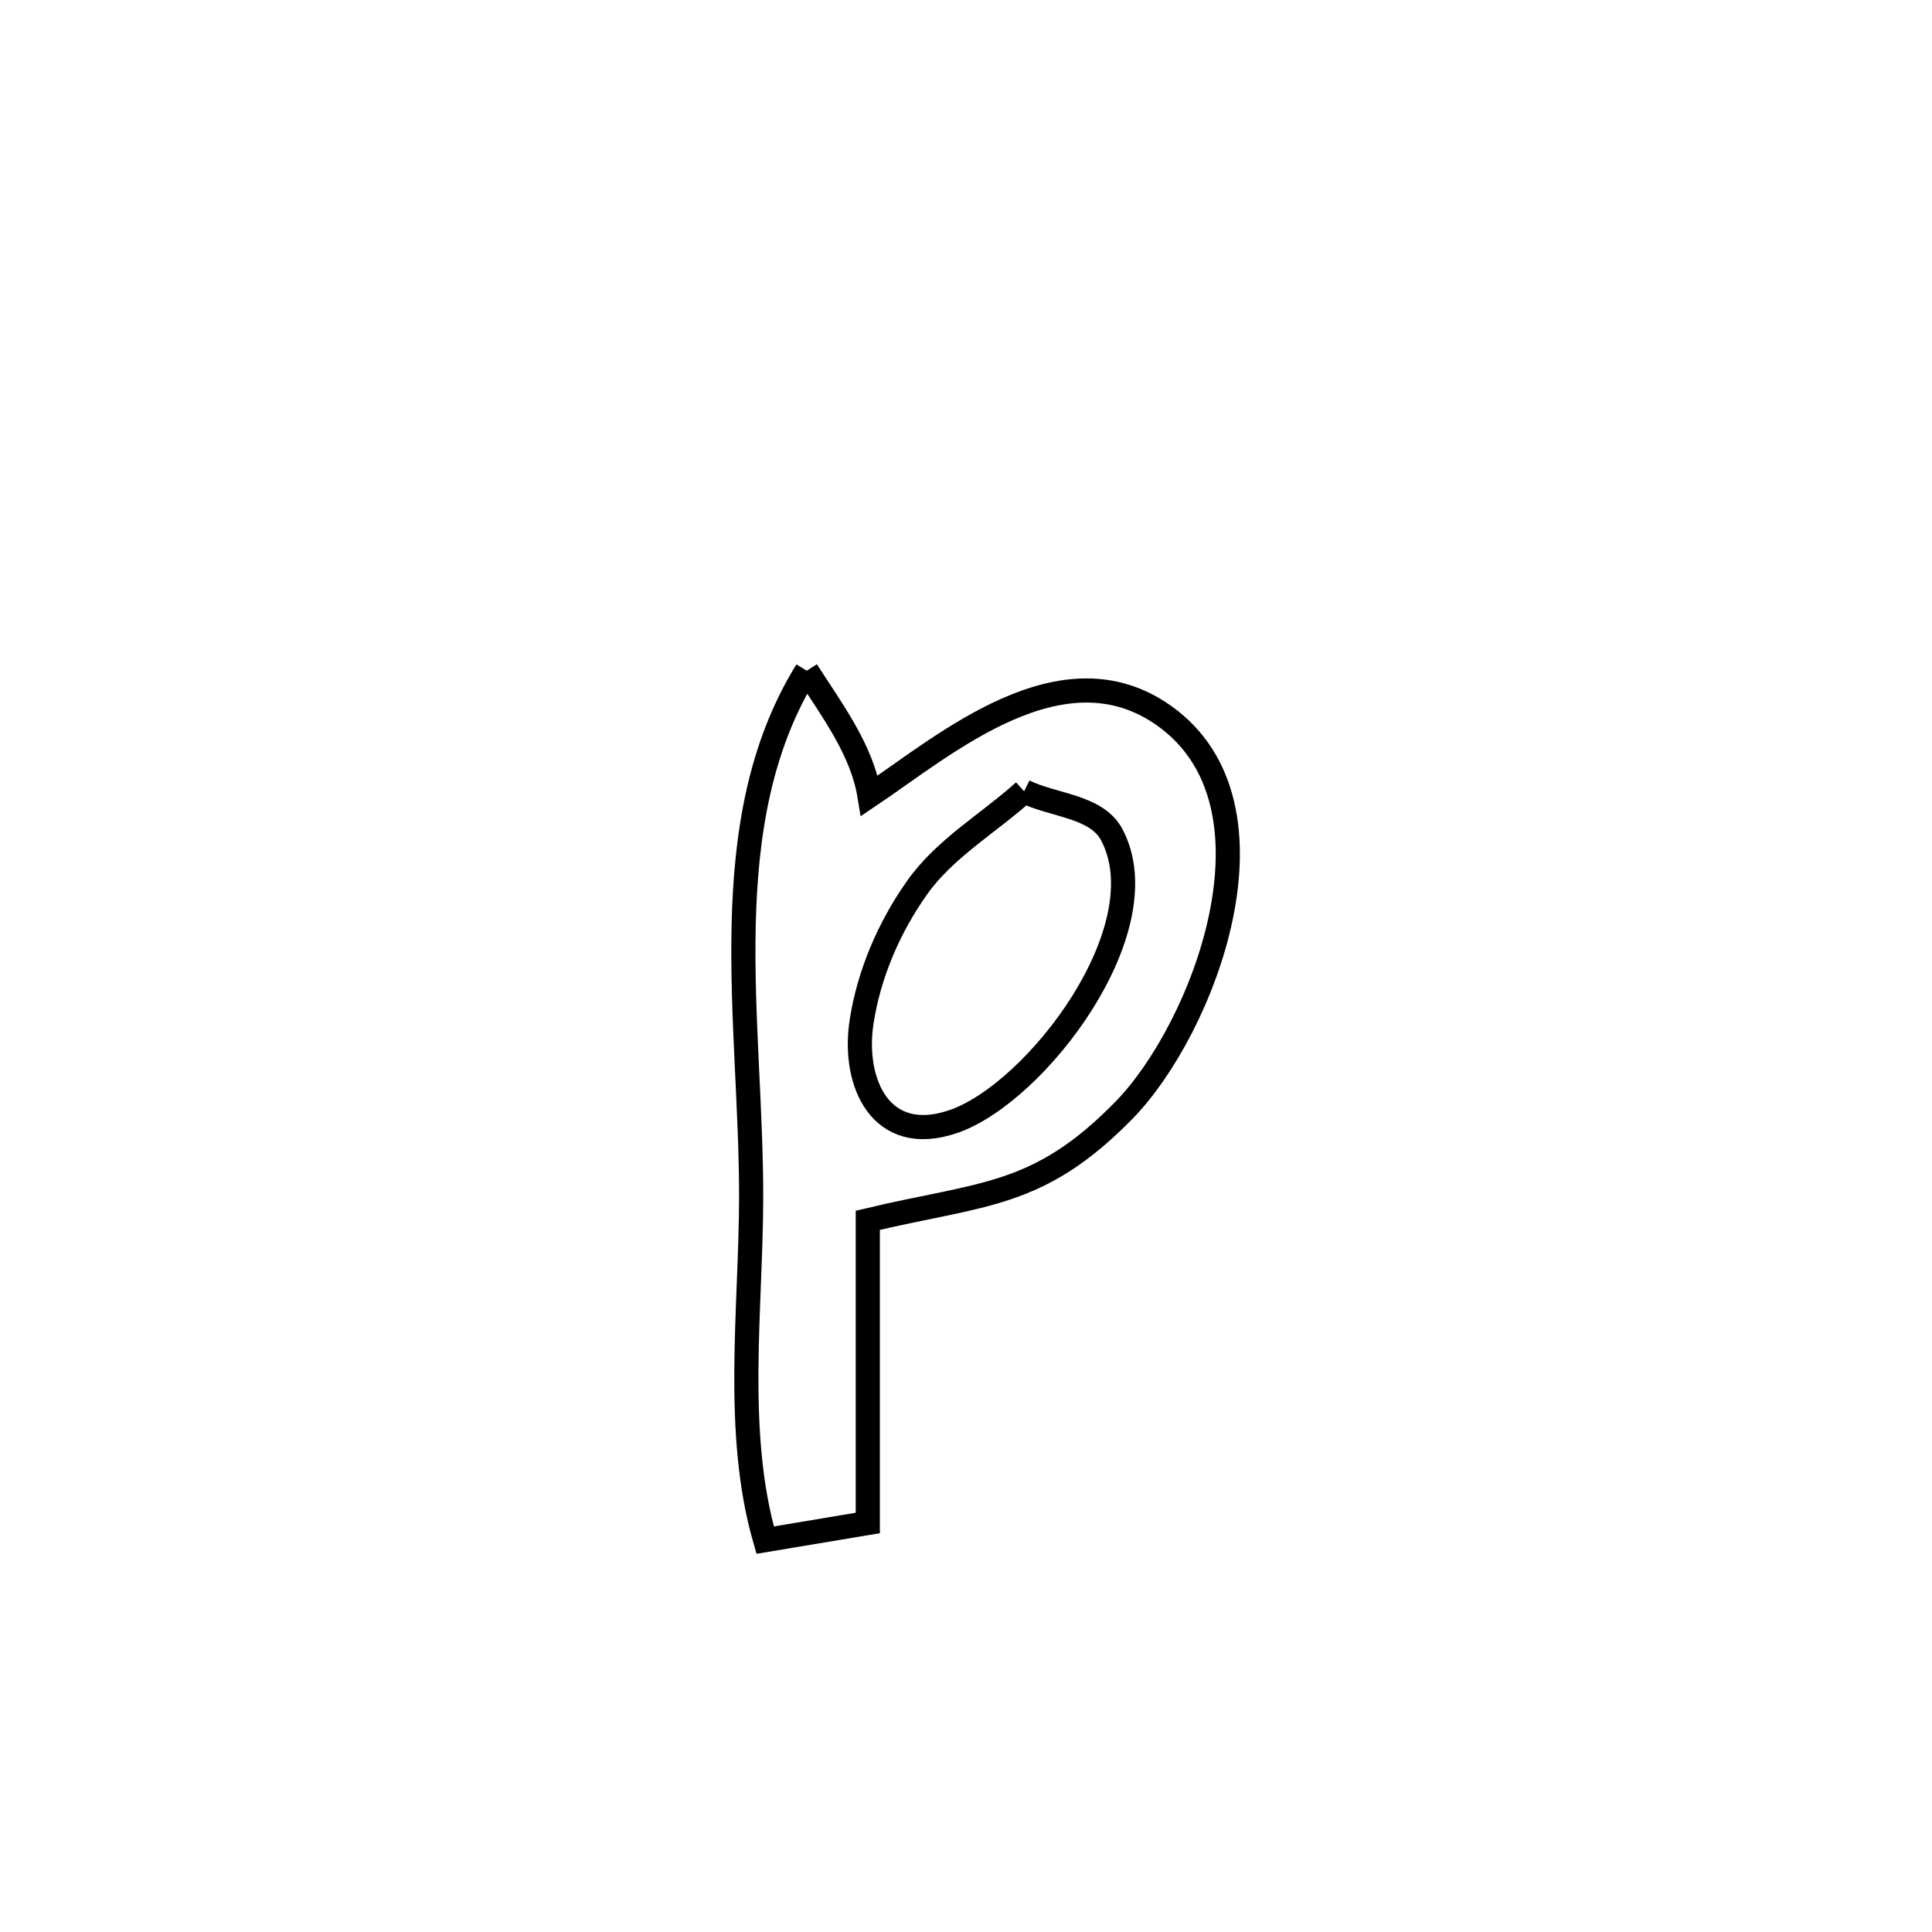 <svg xmlns="http://www.w3.org/2000/svg" viewBox="0.0 0.0 24.0 24.0" height="200px" width="200px"><path fill="none" stroke="black" stroke-width=".3" stroke-opacity="1.0"  filling="0" d="M10.021 8.332 L10.021 8.332 C10.333 8.82 10.708 9.313 10.801 9.885 L10.801 9.885 C11.739 9.255 13.197 7.986 14.467 8.895 C16.026 10.011 14.945 12.787 13.964 13.79 C12.897 14.882 12.212 14.818 10.78 15.159 L10.78 15.159 C10.78 16.412 10.78 17.666 10.78 18.919 L10.78 18.919 C10.355 18.99 9.93 19.061 9.505 19.132 L9.505 19.132 C9.118 17.795 9.328 16.267 9.331 14.885 C9.336 12.688 8.848 10.229 10.021 8.332 L10.021 8.332"></path>
<path fill="none" stroke="black" stroke-width=".3" stroke-opacity="1.0"  filling="0" d="M12.722 9.83 L12.722 9.83 C13.085 10.009 13.62 10.011 13.81 10.368 C14.429 11.533 12.875 13.575 11.847 13.931 C10.939 14.245 10.587 13.447 10.703 12.693 C10.794 12.1 11.044 11.52 11.39 11.03 C11.734 10.541 12.278 10.23 12.722 9.83 L12.722 9.83"></path></svg>
